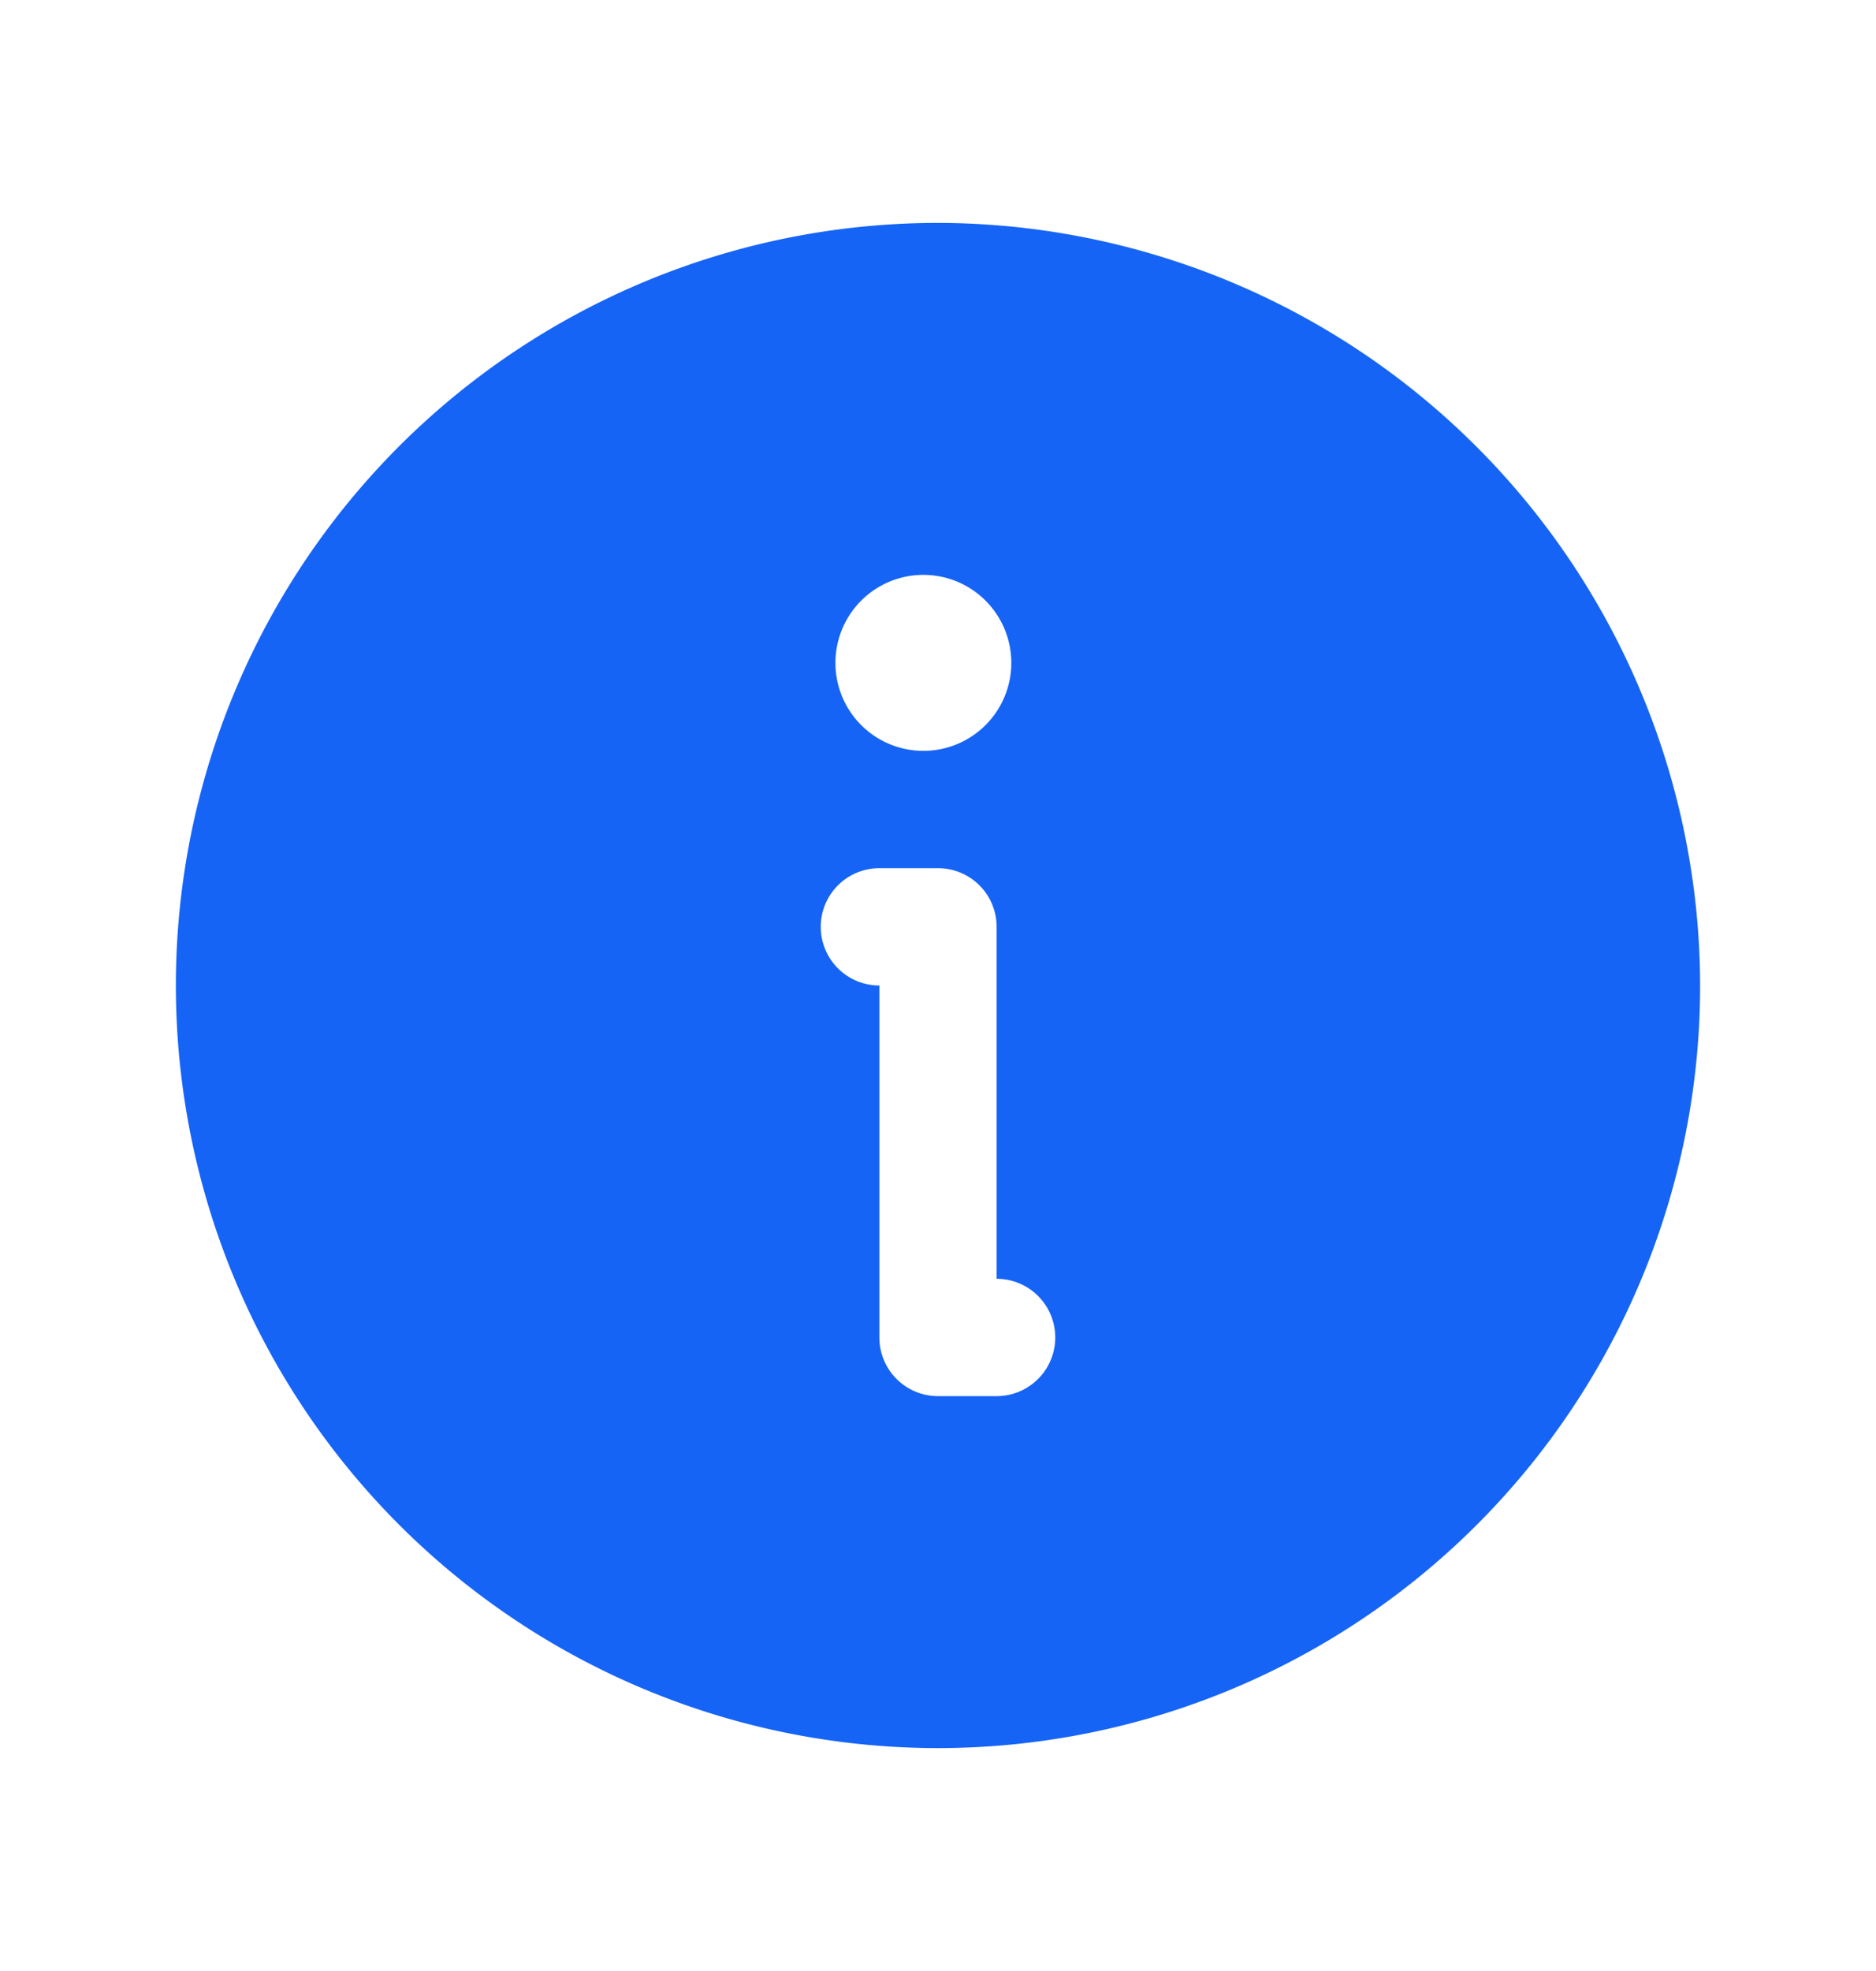 <svg width="20" height="21" viewBox="0 0 20 21" fill="none" xmlns="http://www.w3.org/2000/svg">
    <path d="M10 2.375a8.125 8.125 0 1 0 8.125 8.125A8.14 8.14 0 0 0 10 2.375zm-.156 3.75a.937.937 0 1 1 0 1.875.937.937 0 0 1 0-1.875zm.781 8.75H10a.625.625 0 0 1-.625-.625V10.5a.625.625 0 1 1 0-1.25H10a.625.625 0 0 1 .625.625v3.75a.624.624 0 1 1 0 1.25z" fill="#1664F5"/>
</svg>
